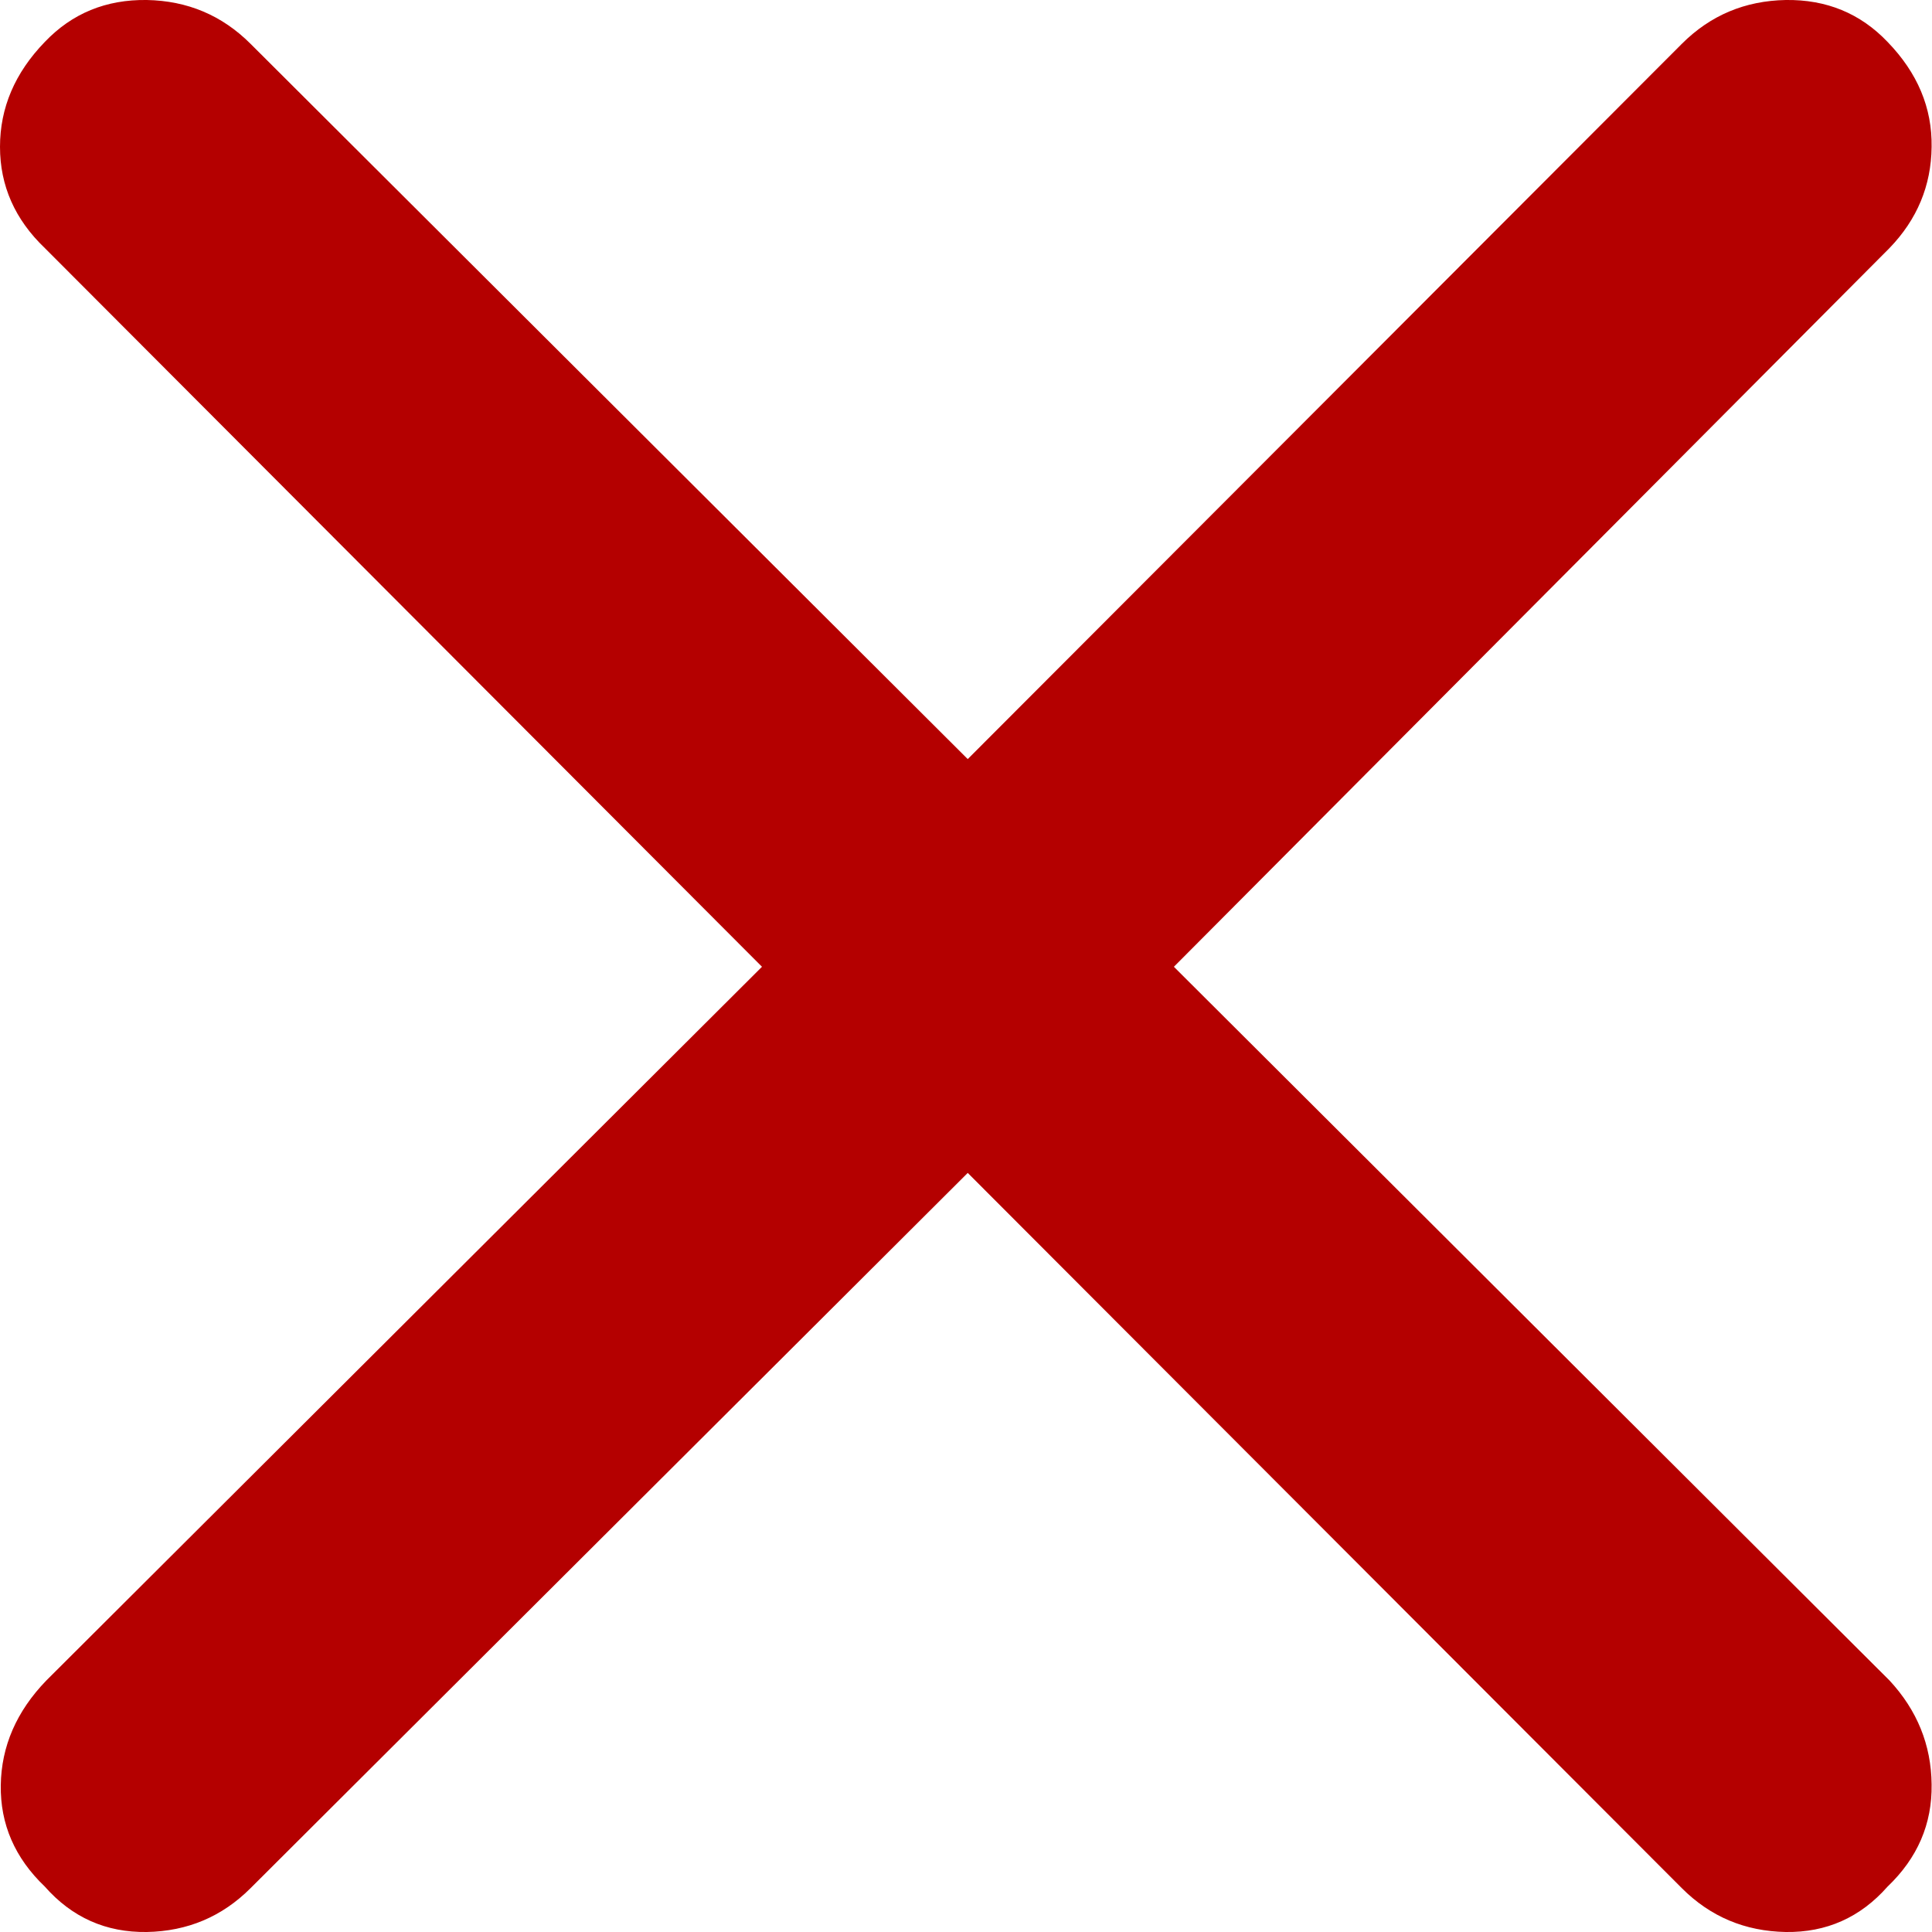<svg width="10" height="10" viewBox="0 0 10 10" fill="none" xmlns="http://www.w3.org/2000/svg">
<path d="M5.009 6.071L1.297 9.773C1.149 9.921 0.97 9.996 0.76 10C0.549 10.003 0.373 9.925 0.232 9.765C0.077 9.617 0.001 9.442 0.004 9.24C0.007 9.039 0.085 8.858 0.24 8.698L3.944 5.004L0.232 1.284C0.077 1.136 0 0.961 0 0.76C0 0.558 0.077 0.377 0.232 0.217C0.373 0.069 0.549 -0.003 0.76 0C0.97 0.004 1.149 0.079 1.297 0.227L5.009 3.929L8.705 0.227C8.853 0.079 9.032 0.004 9.243 0C9.453 -0.003 9.629 0.069 9.77 0.217C9.925 0.377 10.001 0.558 9.998 0.76C9.996 0.961 9.923 1.136 9.78 1.284L6.076 5.004L9.78 8.698C9.923 8.852 9.996 9.032 9.998 9.236C10.001 9.441 9.925 9.617 9.77 9.765C9.629 9.925 9.453 10.003 9.243 10C9.032 9.996 8.853 9.921 8.705 9.773L5.009 6.071Z" fill="#B40000"/>
</svg>
